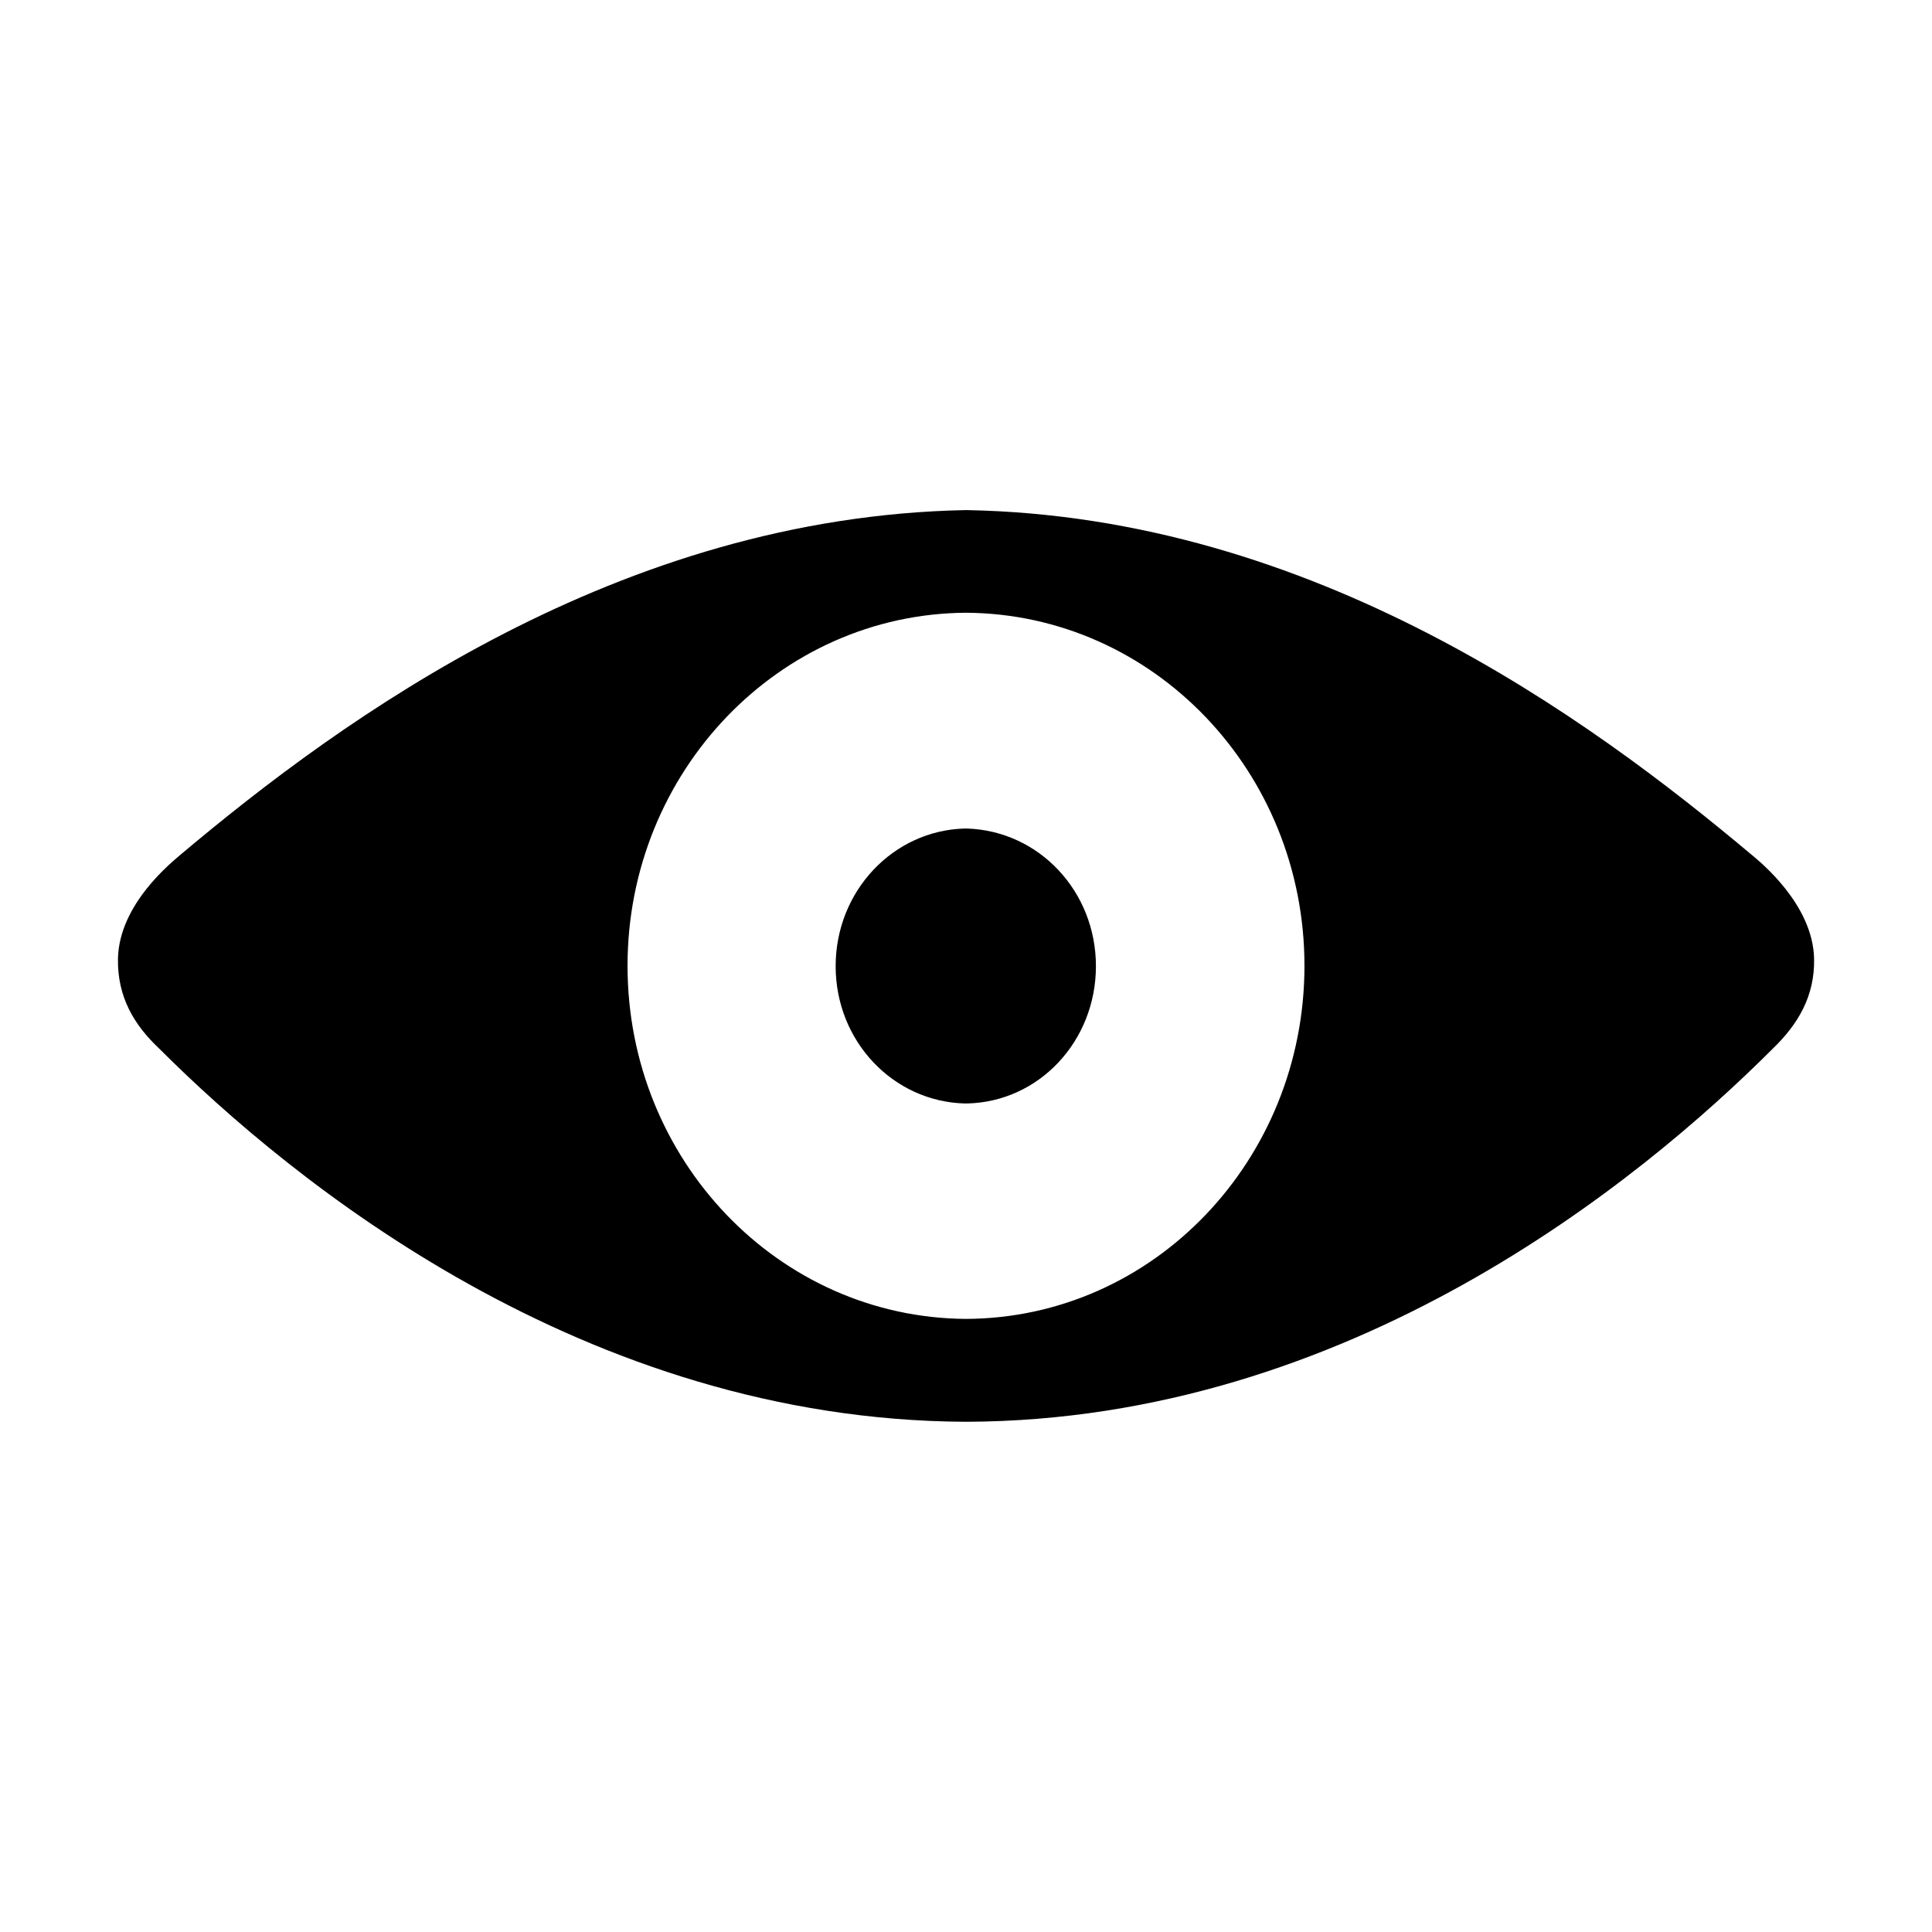 <svg xmlns="http://www.w3.org/2000/svg" viewBox="0 0 32 32" width="100%" height="100%"><path d="M16.016 13.723h-.037c-1.183.031-2.138 1.034-2.138 2.28s.954 2.242 2.137 2.274h.037c1.196-.025 2.137-1.034 2.137-2.274s-.942-2.242-2.137-2.28zm13 .438c-2.713-2.28-7.267-5.606-13-5.712h-.031c-5.734.114-10.297 3.435-13.003 5.714-.125.111-1.01.806-1.028 1.716-.012.638.273 1.103.681 1.487 2.212 2.212 7.044 6.151 13.35 6.183h.031c6.319-.025 11.138-3.971 13.35-6.183.409-.396.694-.861.681-1.487-.019-.904-.904-1.611-1.028-1.716zM16 21.845c-3.104-.019-5.606-2.633-5.606-5.848s2.509-5.829 5.606-5.848c3.104.019 5.606 2.633 5.606 5.848S19.107 21.833 16 21.845z"/></svg>